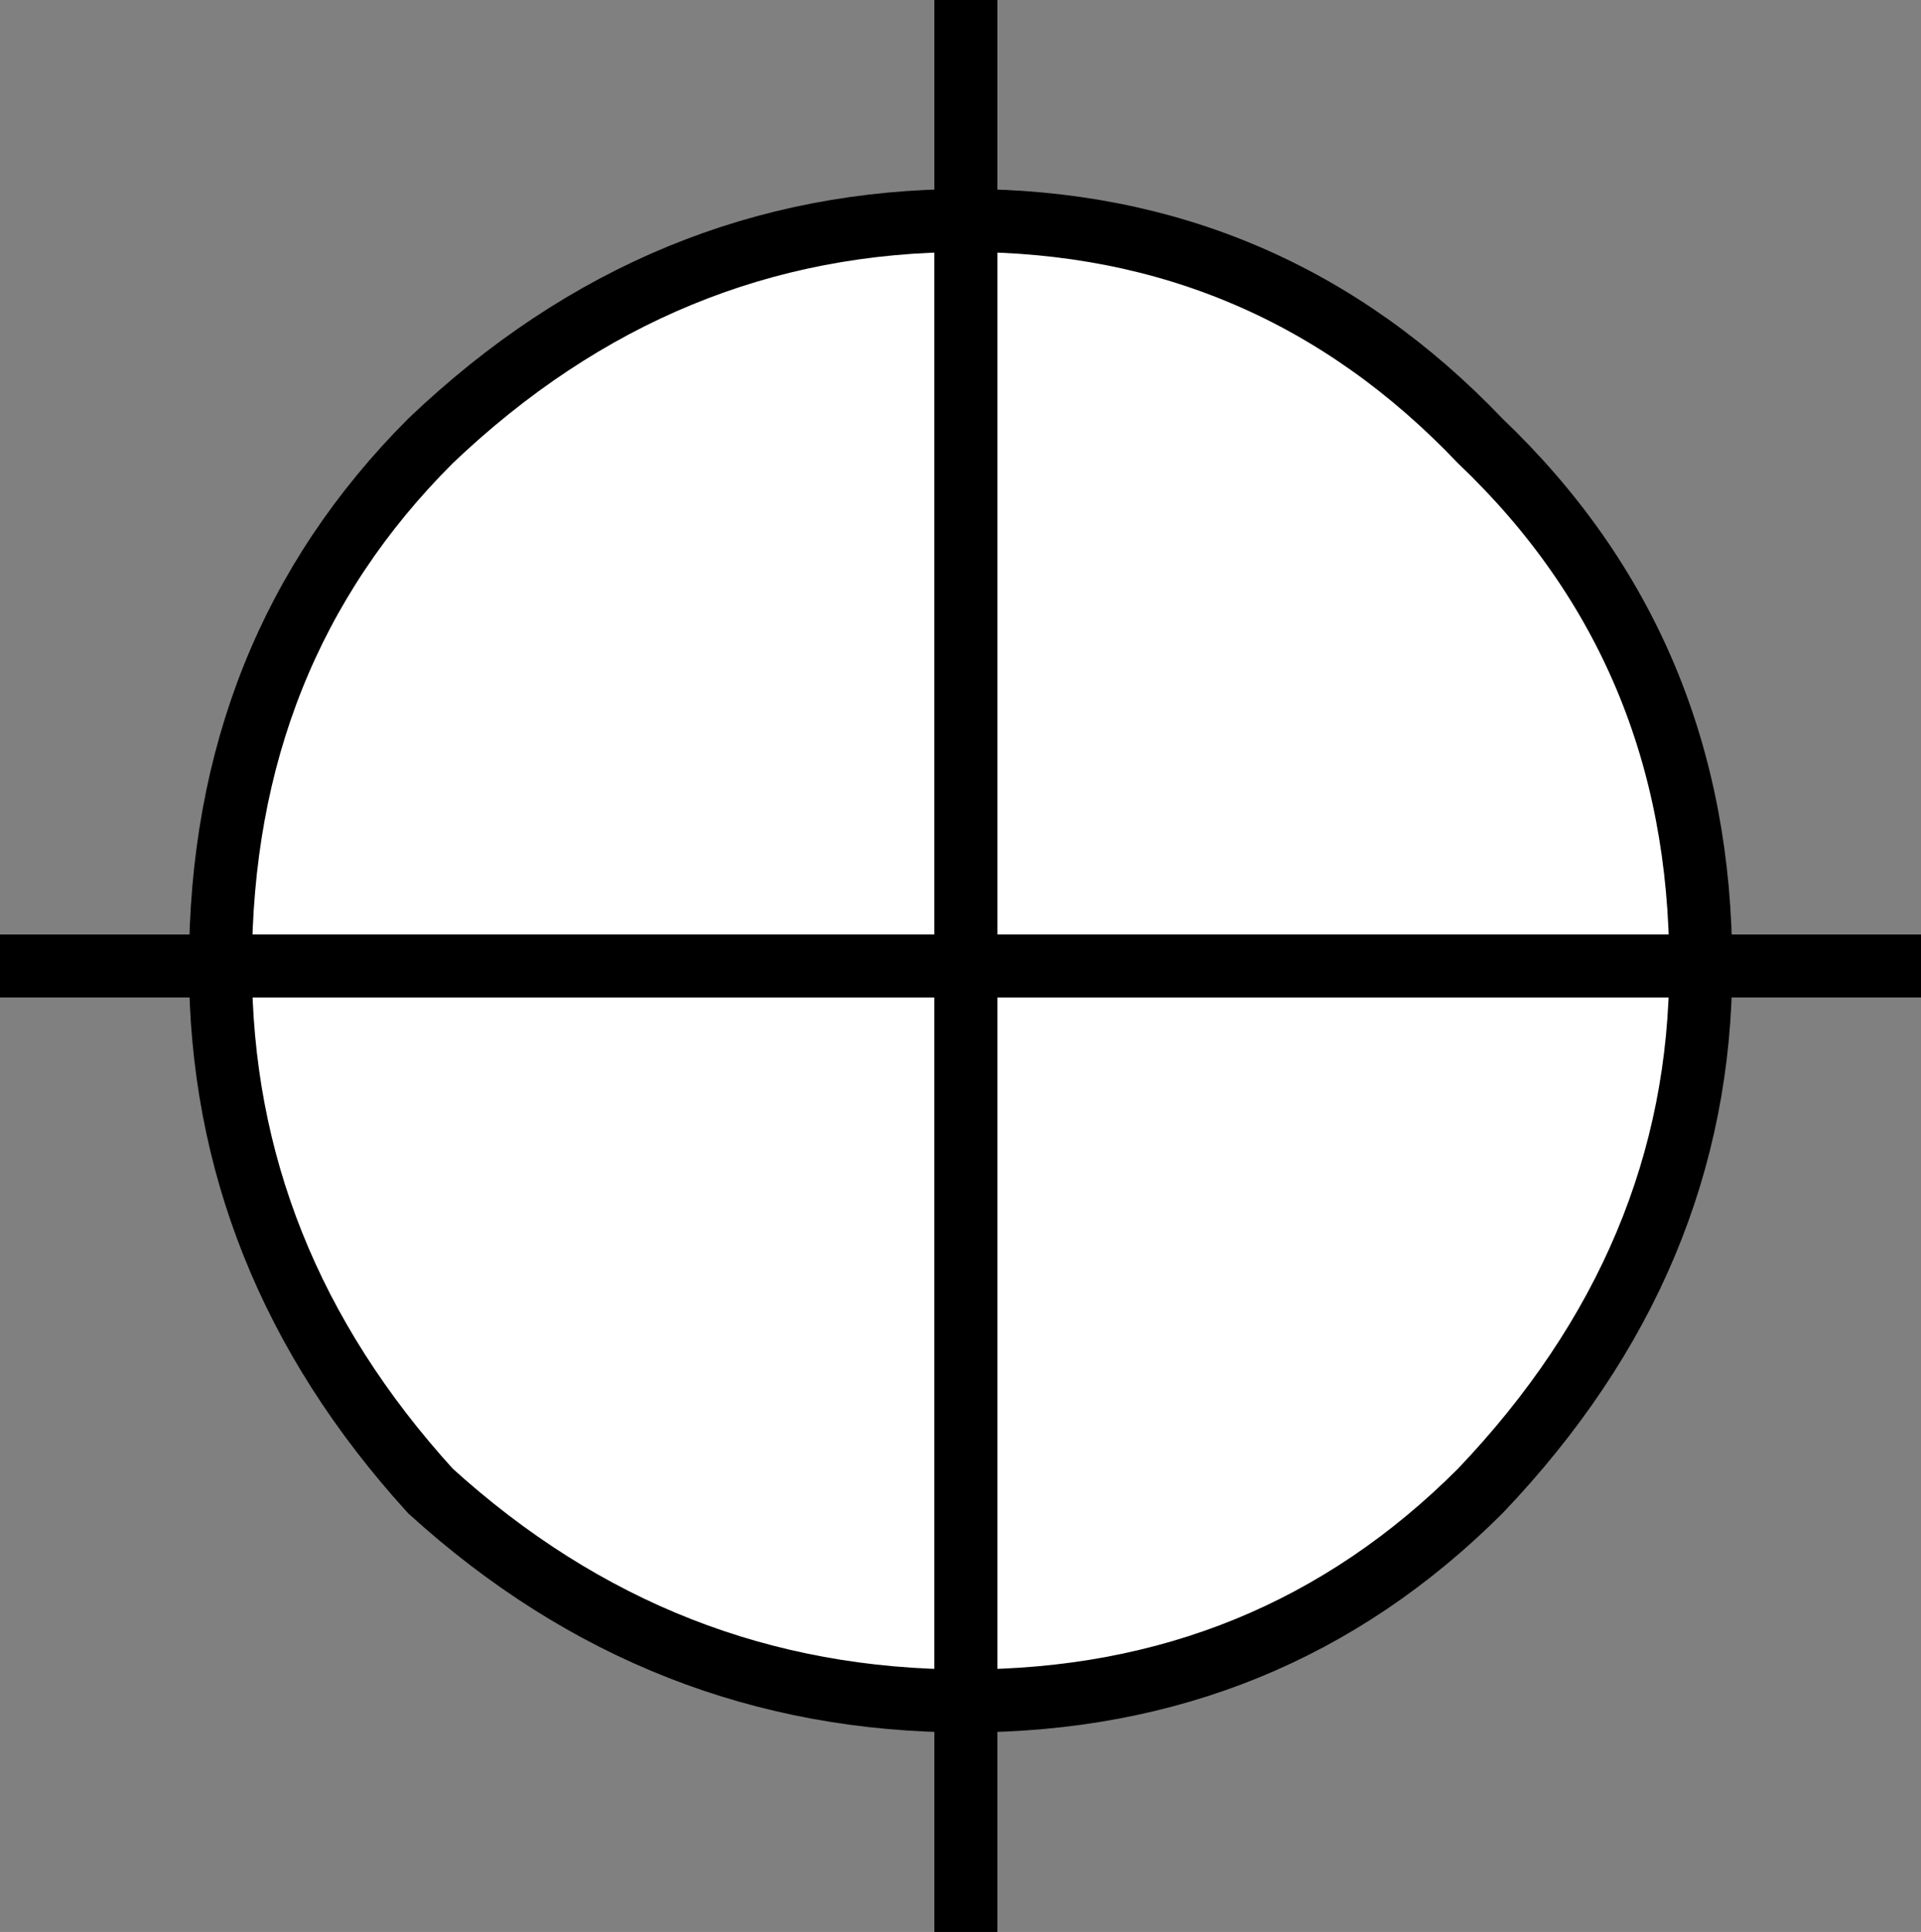 <svg version="1.1" id="Layer_1" xmlns="http://www.w3.org/2000/svg" xmlns:xlink="http://www.w3.org/1999/xlink" x="0px" y="0px" width="9.149px" height="9.2px" viewBox="0 0 9.149 9.2" enable-background="new 0 0 9.149 9.2" xml:space="preserve" class="ng-scope">
<rect x="0" y="0" width="9.149" height="9.2" fill="#808080" stroke="none"/>
<path fill-rule="evenodd" clip-rule="evenodd" fill="#FFFFFF" d="M4.6,8.1c-0.967,0-1.816-0.333-2.55-1c-0.667-0.733-1-1.566-1-2.5
	H4.6V1.05V4.6H1.05c0-1,0.333-1.833,1-2.5c0.733-0.7,1.583-1.05,2.55-1.05s1.783,0.35,2.45,1.05C7.75,2.767,8.1,3.6,8.1,4.6
	c0,0.934-0.35,1.767-1.05,2.5C6.383,7.767,5.566,8.1,4.6,8.1V4.6h3.5H4.6V8.1z"></path>
<line fill-rule="evenodd" clip-rule="evenodd" fill="none" stroke="#383635" stroke-width="0.3" x1="4.6" y1="1.05" x2="4.6" y2="0" style="stroke: rgb(0, 0, 0);"></line>
<path fill-rule="evenodd" clip-rule="evenodd" fill="none" stroke="#383635" stroke-width="0.3" d="M4.6,1.05
	c-0.967,0-1.816,0.35-2.55,1.05c-0.667,0.667-1,1.5-1,2.5H4.6V1.05c0.967,0,1.783,0.35,2.45,1.05C7.75,2.767,8.1,3.6,8.1,4.6h1.05" style="stroke: rgb(0, 0, 0);"></path>
<path fill-rule="evenodd" clip-rule="evenodd" fill="none" stroke="#383635" stroke-width="0.3" d="M4.6,8.1
	c0.967,0,1.783-0.333,2.45-1C7.75,6.366,8.1,5.533,8.1,4.6H4.6V8.1z" style="stroke: rgb(0, 0, 0);"></path>
<path fill-rule="evenodd" clip-rule="evenodd" fill="none" stroke="#383635" stroke-width="0.3" d="M4.6,9.2V8.1
	c-0.967,0-1.816-0.333-2.55-1c-0.667-0.733-1-1.566-1-2.5H0" style="stroke: rgb(0, 0, 0);"></path>
</svg>
